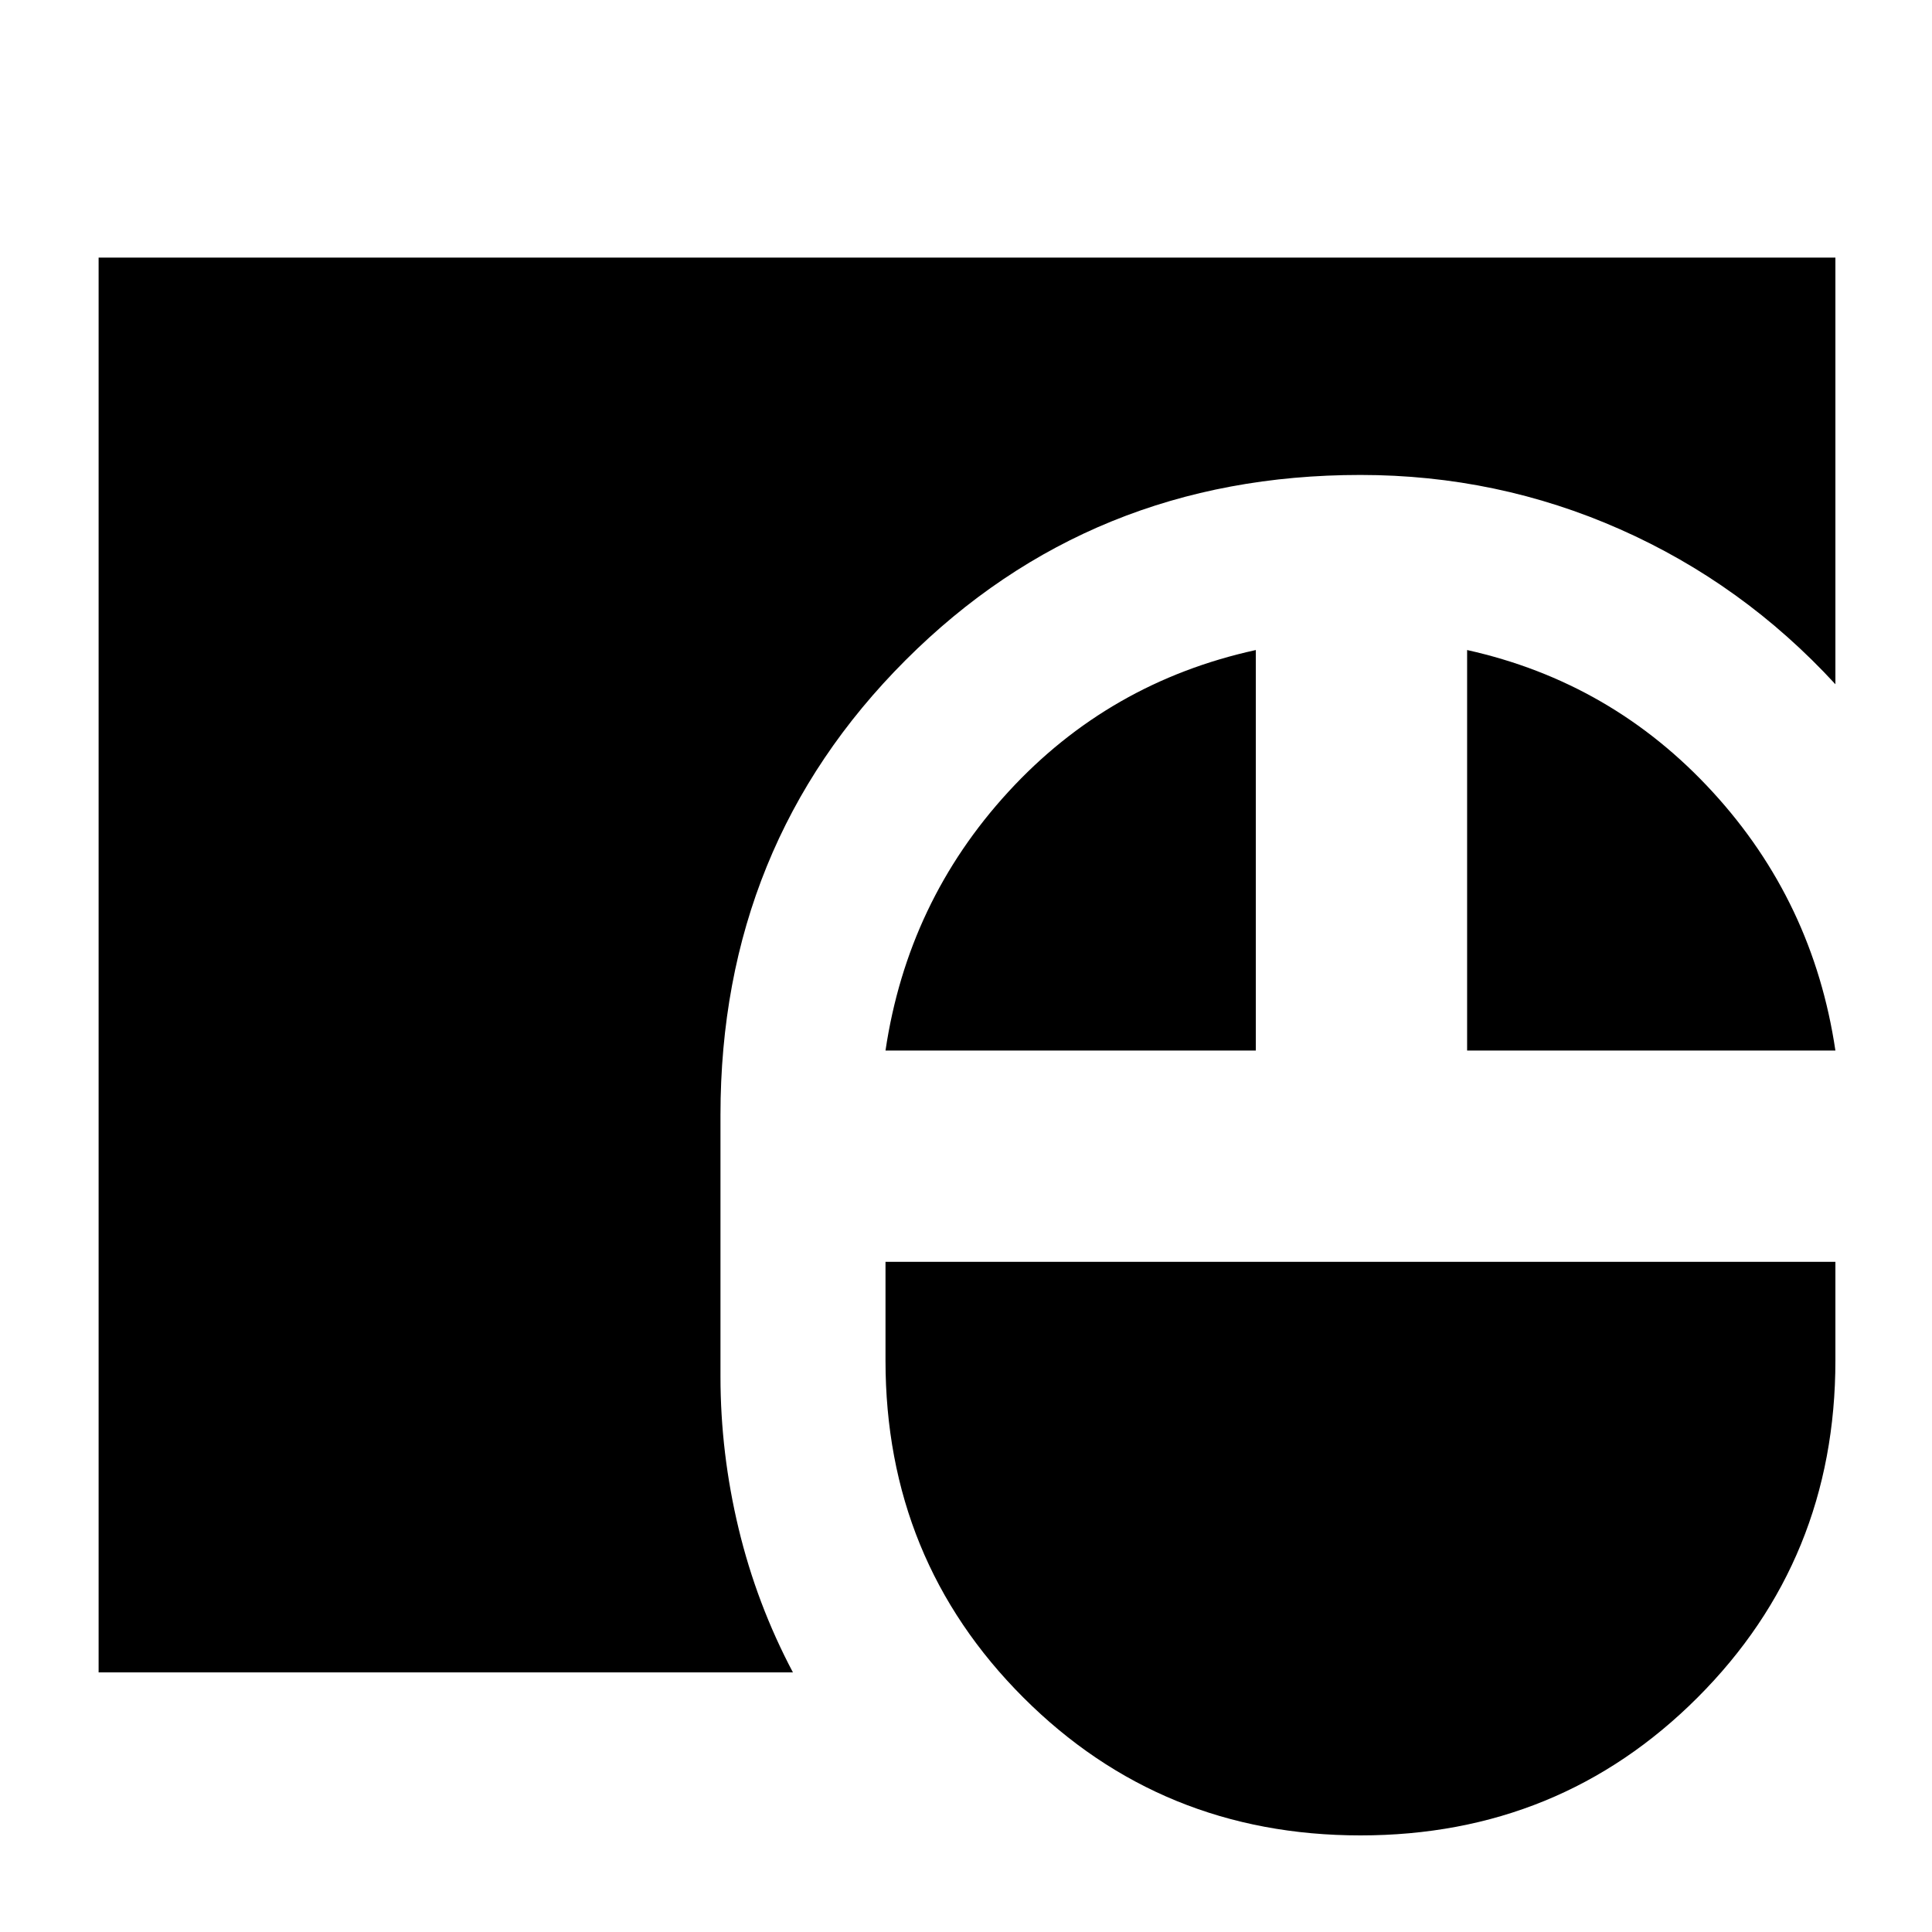 <svg xmlns="http://www.w3.org/2000/svg" height="24" viewBox="0 -960 960 960" width="24"><path d="M676-48q-99 0-167.5-68.5T440-284v-49h472v49q0 99-68.5 167.5T676-48ZM49-129v-703h863v212q-46-50-107-77t-129-27q-134 0-226 92t-92 226v130q0 38 9 75.5t27 71.5H49Zm391-309q11-74 61-128.5T624-637v199H440Zm289 0v-199q72 16 122 70.5T912-438H729Z"/></svg>